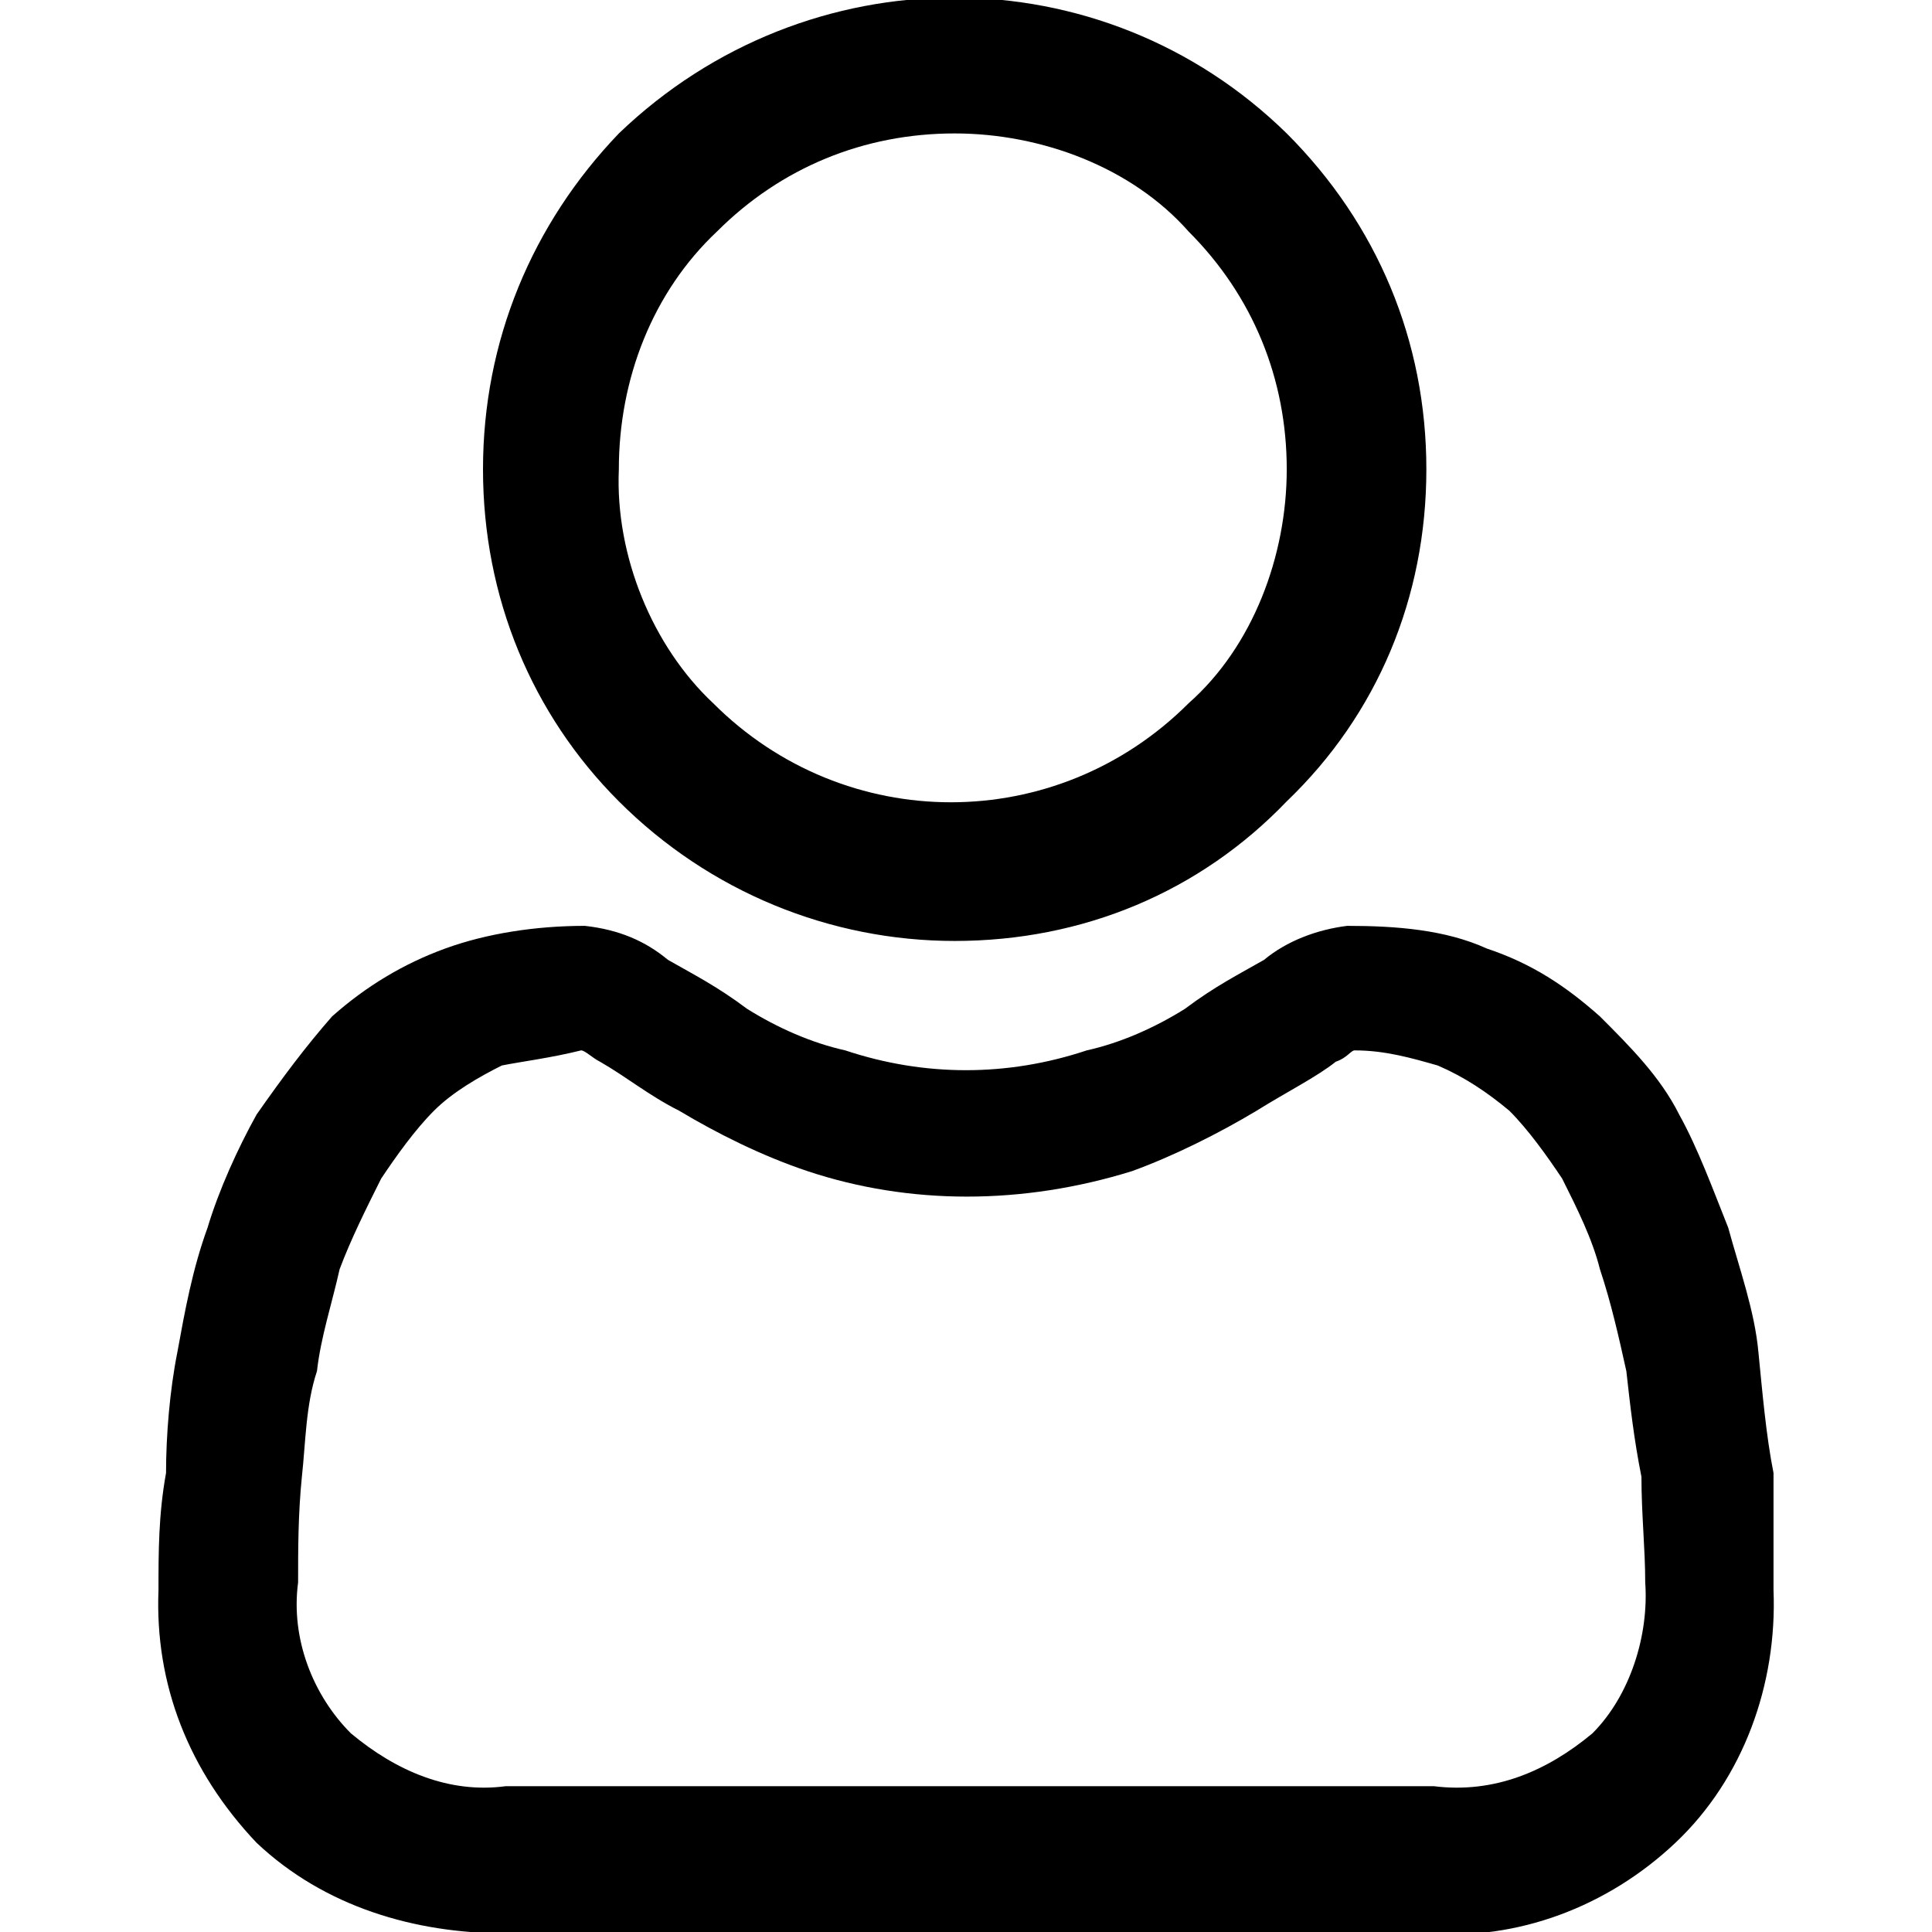 <!-- Generated by IcoMoon.io -->
<svg version="1.1" xmlns="http://www.w3.org/2000/svg" width="1024" height="1024" viewBox="0 0 1024 1024">
<g id="icomoon-ignore">
</g>
<path d="M506 498.725c68 0 130-26 176-74 48-46 74-108 74-176s-26-130-74-178c-98-96-254-96-354 0-46 48-72 110-72 178s26 130 72 176c48 48 112 74 178 74zM328 248.725c0-48 18-94 52-126 34-34 78-52 126-52 46 0 94 18 124 52 34 34 52 78 52 126 0 46-18 94-52 124-70 70-182 70-252 0-32-30-52-78-50-124zM940 780.725c-4-20-6-44-8-64-2-22-10-44-16-66-8-20-16-42-26-60-10-20-26-36-42-52-18-16-36-28-60-36-22-10-48-12-74-12-16 2-32 8-44 18-14 8-26 14-42 26-16 10-34 18-52 22-42 14-86 14-128 0-18-4-36-12-52-22-16-12-28-18-42-26-12-10-26-16-44-18-26 0-52 4-74 12s-42 20-60 36c-14 16-26 32-40 52-10 18-20 40-26 60-8 22-12 44-16 66-4 20-6 44-6 64-4 22-4 42-4 62-2 50 16 96 52 134 36 34 84 48 132 48h488c48 4 96-14 132-48s54-84 52-134c0-20 0-40 0-62zM308 556.725c2 0 6 4 10 6 14 8 26 18 42 26 20 12 44 24 68 32 54 18 114 18 172 0 22-8 46-20 66-32 16-10 32-18 42-26 6-2 8-6 10-6 16 0 30 4 44 8 14 6 26 14 38 24 10 10 20 24 28 36 8 16 16 32 20 48 6 18 10 36 14 54 2 18 4 36 8 56 0 20 2 38 2 56 2 28-8 60-28 80-24 20-52 32-84 28h-492c-30 4-58-8-82-28-20-20-32-50-28-80 0-18 0-36 2-56 2-18 2-38 8-56 2-18 8-36 12-54 6-16 14-32 22-48 8-12 18-26 28-36s24-18 36-24c10-2 26-4 42-8z"></path>
</svg>
